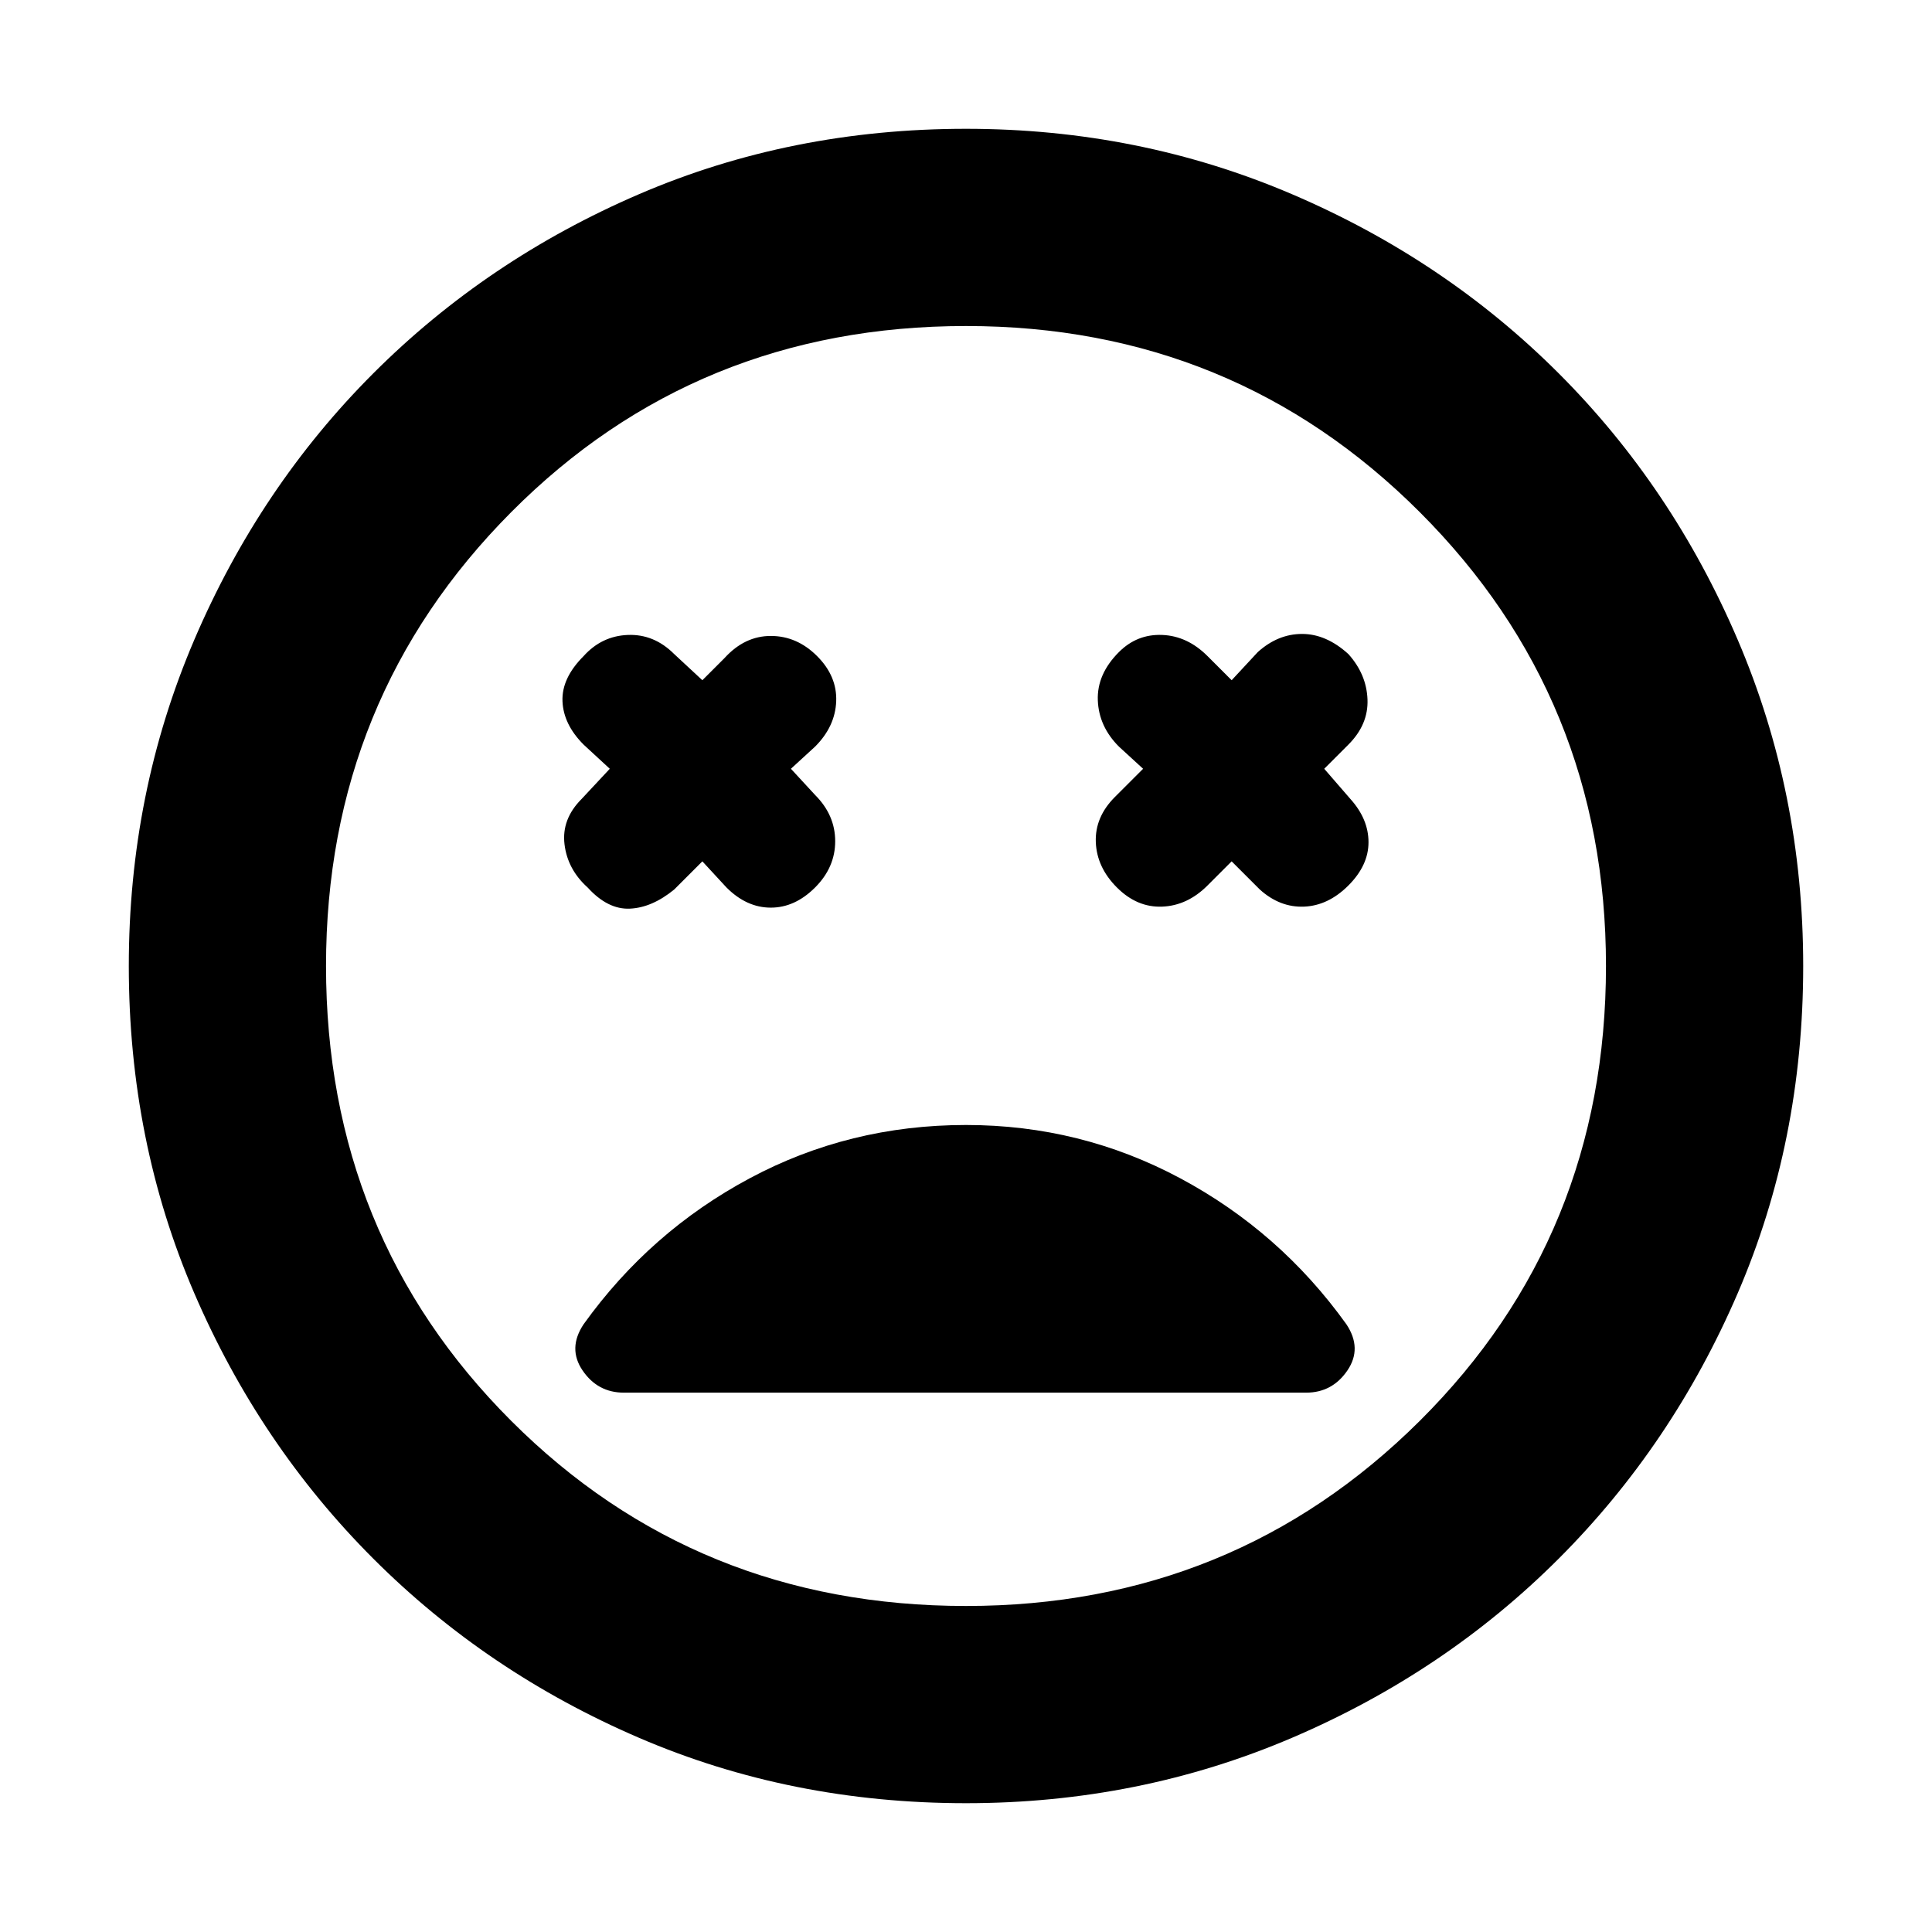 <svg xmlns="http://www.w3.org/2000/svg" height="20" viewBox="0 -960 960 960" width="20"><path d="m349-532 12 13q10 10 22 10t22-10q10-10 10-23t-10-23l-12-13 12-11q10-10 10.5-22.5T406-634q-10-10-23-10t-23 11l-11 11-14-13q-10-10-23-9.5T290-634q-11 11-10.5 22.5T290-590l13 12-14 15q-10 10-8.5 22.5T292-519q10 11 21 10.5t22-9.5l14-14Zm263 0 14 14q10 9 22 8.5t22-10.5q10-10 10-21.5t-9-21.5l-13-15 12-12q10-10 9.5-22.5T670-635q-11-10-23-10t-22 9l-13 14-12-12q-10-10-22.5-10.5T556-636q-11 11-10.5 24t10.5 23l12 11-14 14q-10 10-9.5 22.5T555-519q10 10 22.5 9.5T600-520l12-12ZM480-64q-87 0-162.5-32.5t-132-89q-56.5-56.5-89-132T64-480q0-86 32.5-162t89-132.5q56.5-56.5 132-89T480-896q86 0 162 32.5t132.5 89Q831-718 863.5-642T896-480q0 87-32.5 162.5t-89 132Q718-129 642-96.5T480-64Zm0-416Zm0 318q133 0 225.5-92T798-480q0-133-92.5-225.5T480-798q-134 0-226 92.5T162-480q0 134 92 226t226 92Zm0-239q-58 0-107.5 26.5T290-302q-8 12-.5 23t20.5 11h339q13 0 20.5-11t-.5-23q-33-46-82.5-72.5T480-401Z"/></svg>